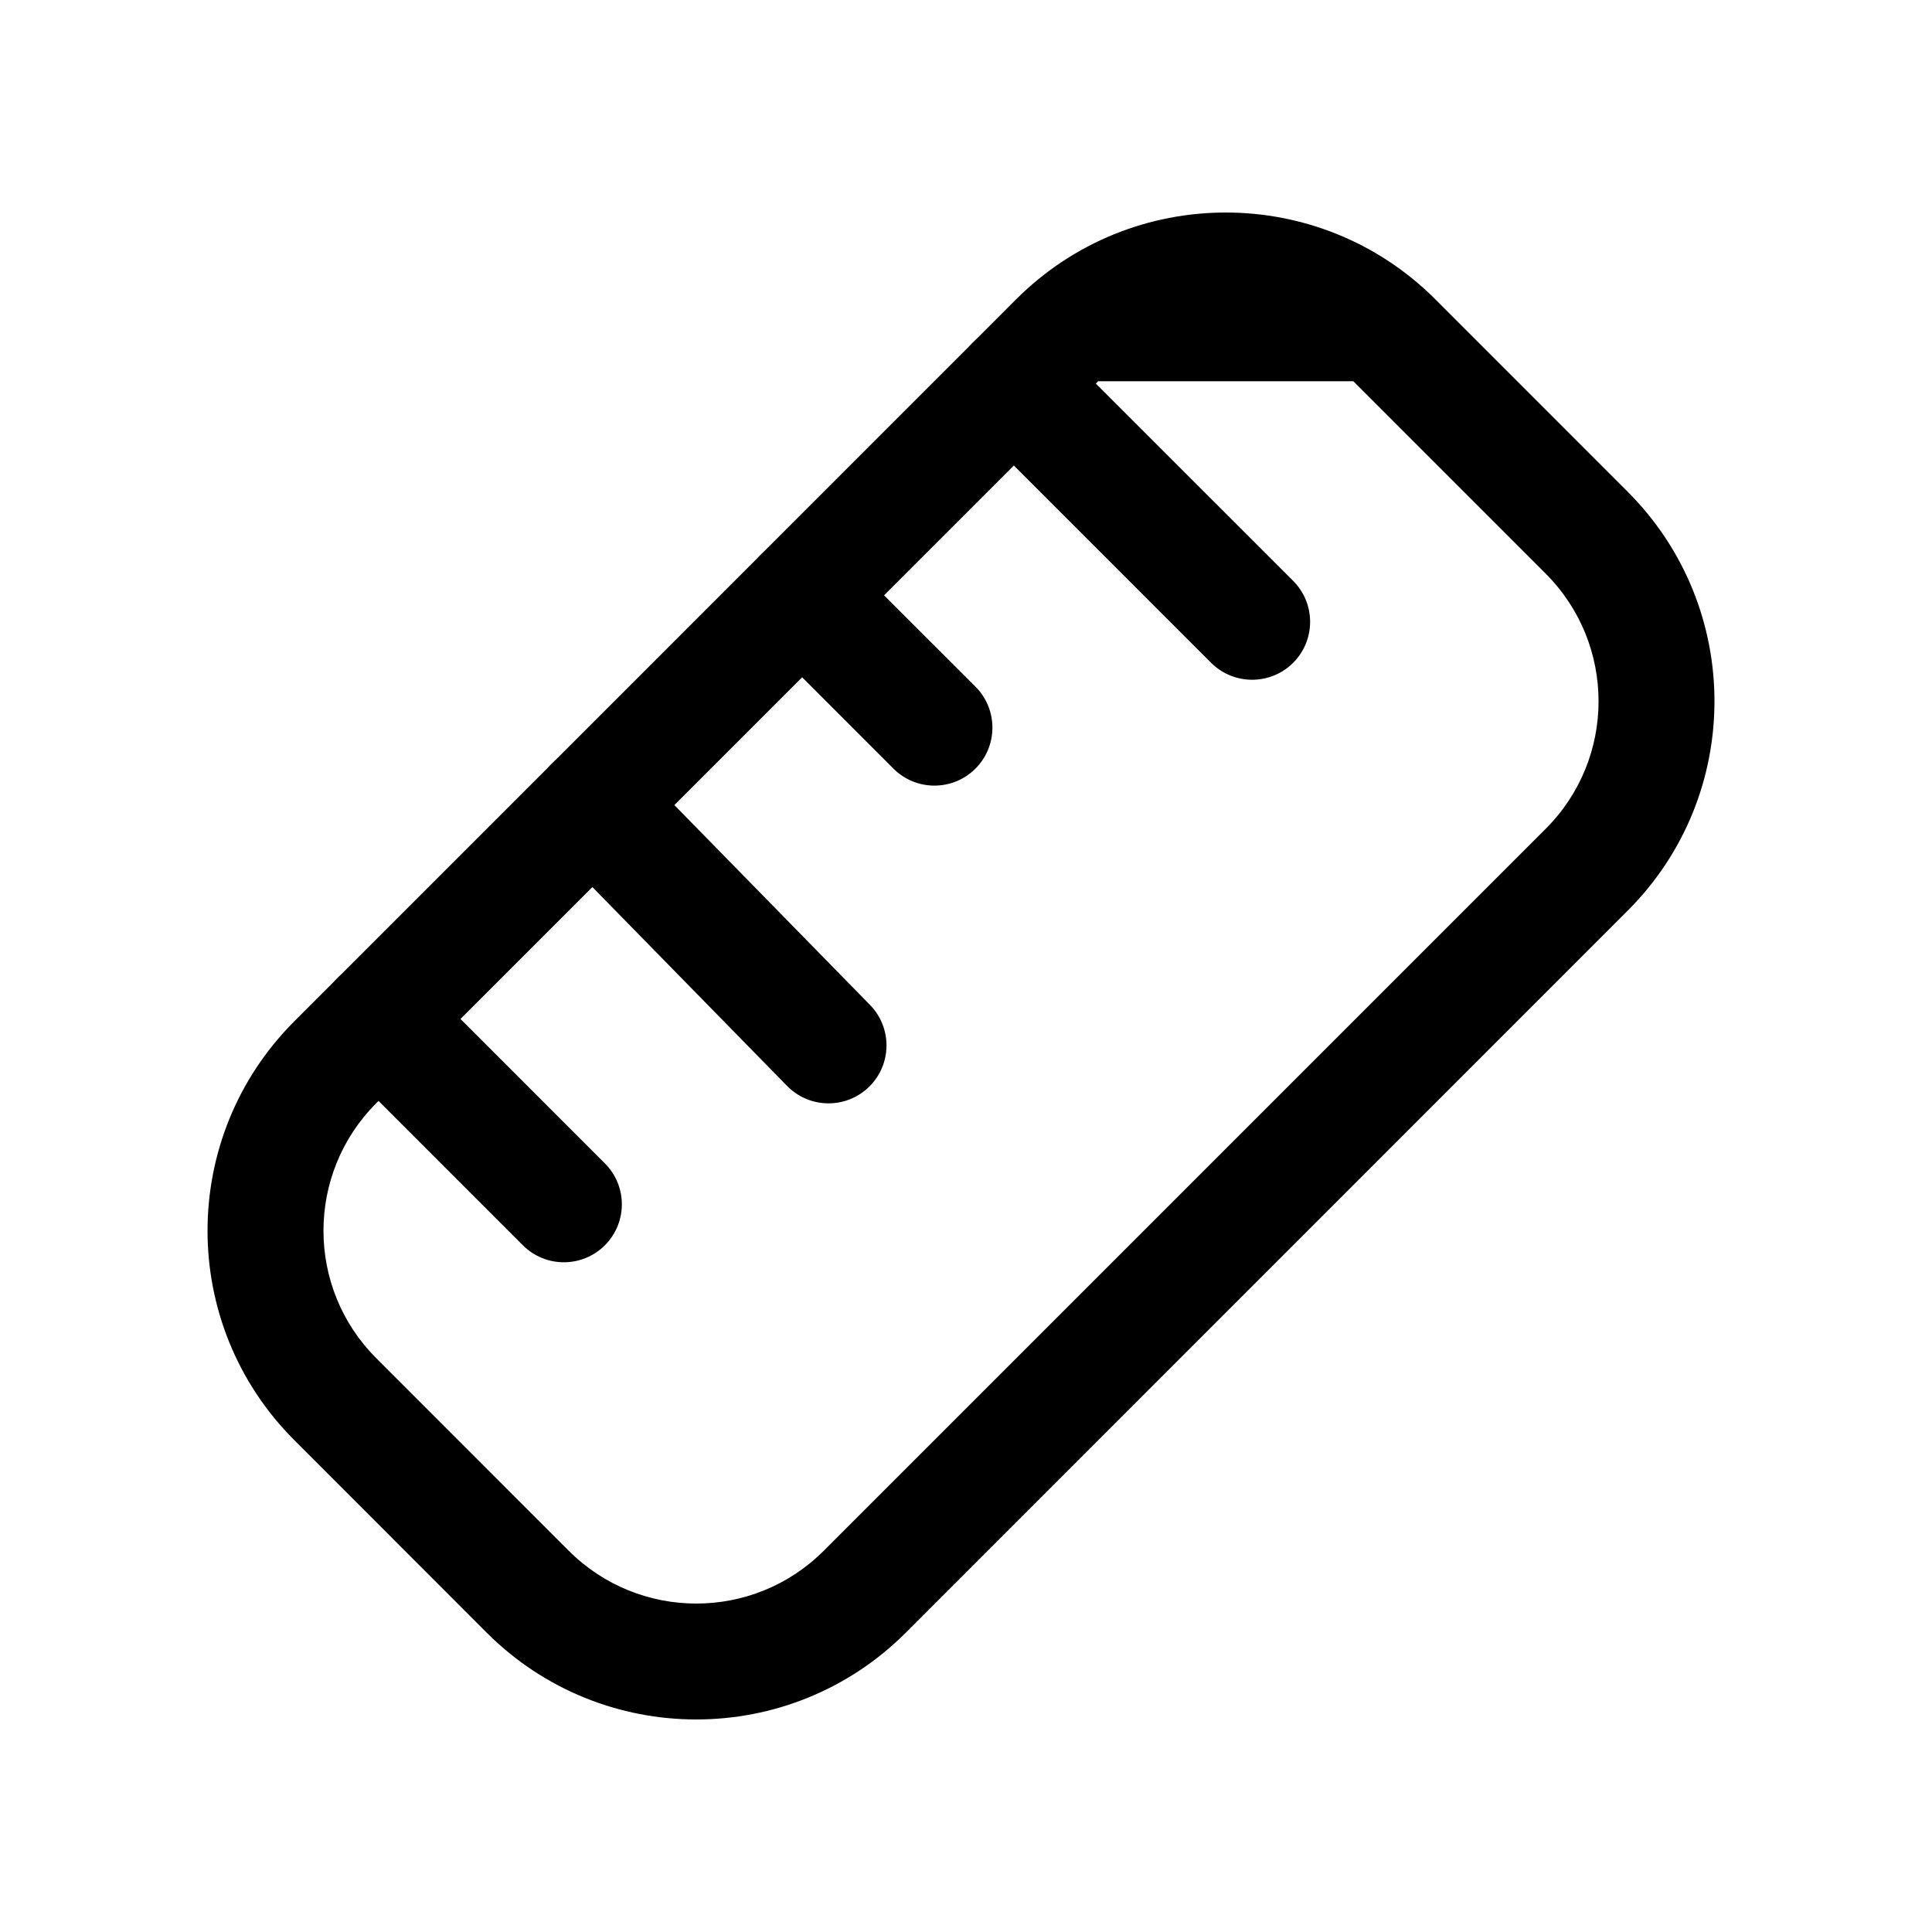 <svg width="25" height="25" viewBox="0 0 25 25" fill="none" xmlns="http://www.w3.org/2000/svg">
<path fill-rule="evenodd" clip-rule="evenodd" d="M13.15 3.872C14.648 2.376 17.075 2.376 18.572 3.872L21.062 6.363C22.559 7.86 22.56 10.288 21.062 11.784C21.062 11.785 21.062 11.784 21.062 11.784L11.721 21.127C10.223 22.624 7.796 22.624 6.298 21.127L3.809 18.636C2.311 17.14 2.311 14.712 3.809 13.215C3.809 13.215 3.809 13.215 3.809 13.215L13.15 3.872ZM14.21 4.933C14.21 4.933 14.21 4.933 14.21 4.933L4.869 14.275C3.958 15.187 3.958 16.665 4.869 17.575L7.359 20.066C8.271 20.978 9.749 20.978 10.66 20.066L20.002 10.724C20.913 9.813 20.913 8.336 20.002 7.424L17.512 4.933" fill="black"/>
<path fill-rule="evenodd" clip-rule="evenodd" d="M12.589 4.433C12.882 4.14 13.357 4.14 13.649 4.433L16.733 7.516C17.026 7.809 17.026 8.284 16.733 8.577C16.44 8.869 15.965 8.869 15.672 8.577L12.589 5.493C12.296 5.2 12.296 4.725 12.589 4.433Z" fill="black"/>
<path fill-rule="evenodd" clip-rule="evenodd" d="M4.368 12.655C4.661 12.362 5.136 12.362 5.429 12.655L7.827 15.054C8.12 15.347 8.12 15.821 7.827 16.114C7.534 16.407 7.059 16.407 6.766 16.114L4.368 13.716C4.075 13.423 4.075 12.948 4.368 12.655Z" fill="black"/>
<path fill-rule="evenodd" clip-rule="evenodd" d="M7.146 9.876C7.442 9.586 7.917 9.591 8.207 9.887L11.257 13.003C11.547 13.299 11.542 13.774 11.246 14.063C10.95 14.353 10.475 14.348 10.185 14.052L7.135 10.937C6.845 10.641 6.85 10.166 7.146 9.876Z" fill="black"/>
<path fill-rule="evenodd" clip-rule="evenodd" d="M9.849 7.173C10.142 6.88 10.616 6.88 10.909 7.173L12.622 8.885C12.915 9.178 12.915 9.653 12.622 9.946C12.329 10.239 11.854 10.239 11.561 9.946L9.849 8.233C9.556 7.941 9.556 7.466 9.849 7.173Z" fill="black"/>
</svg>